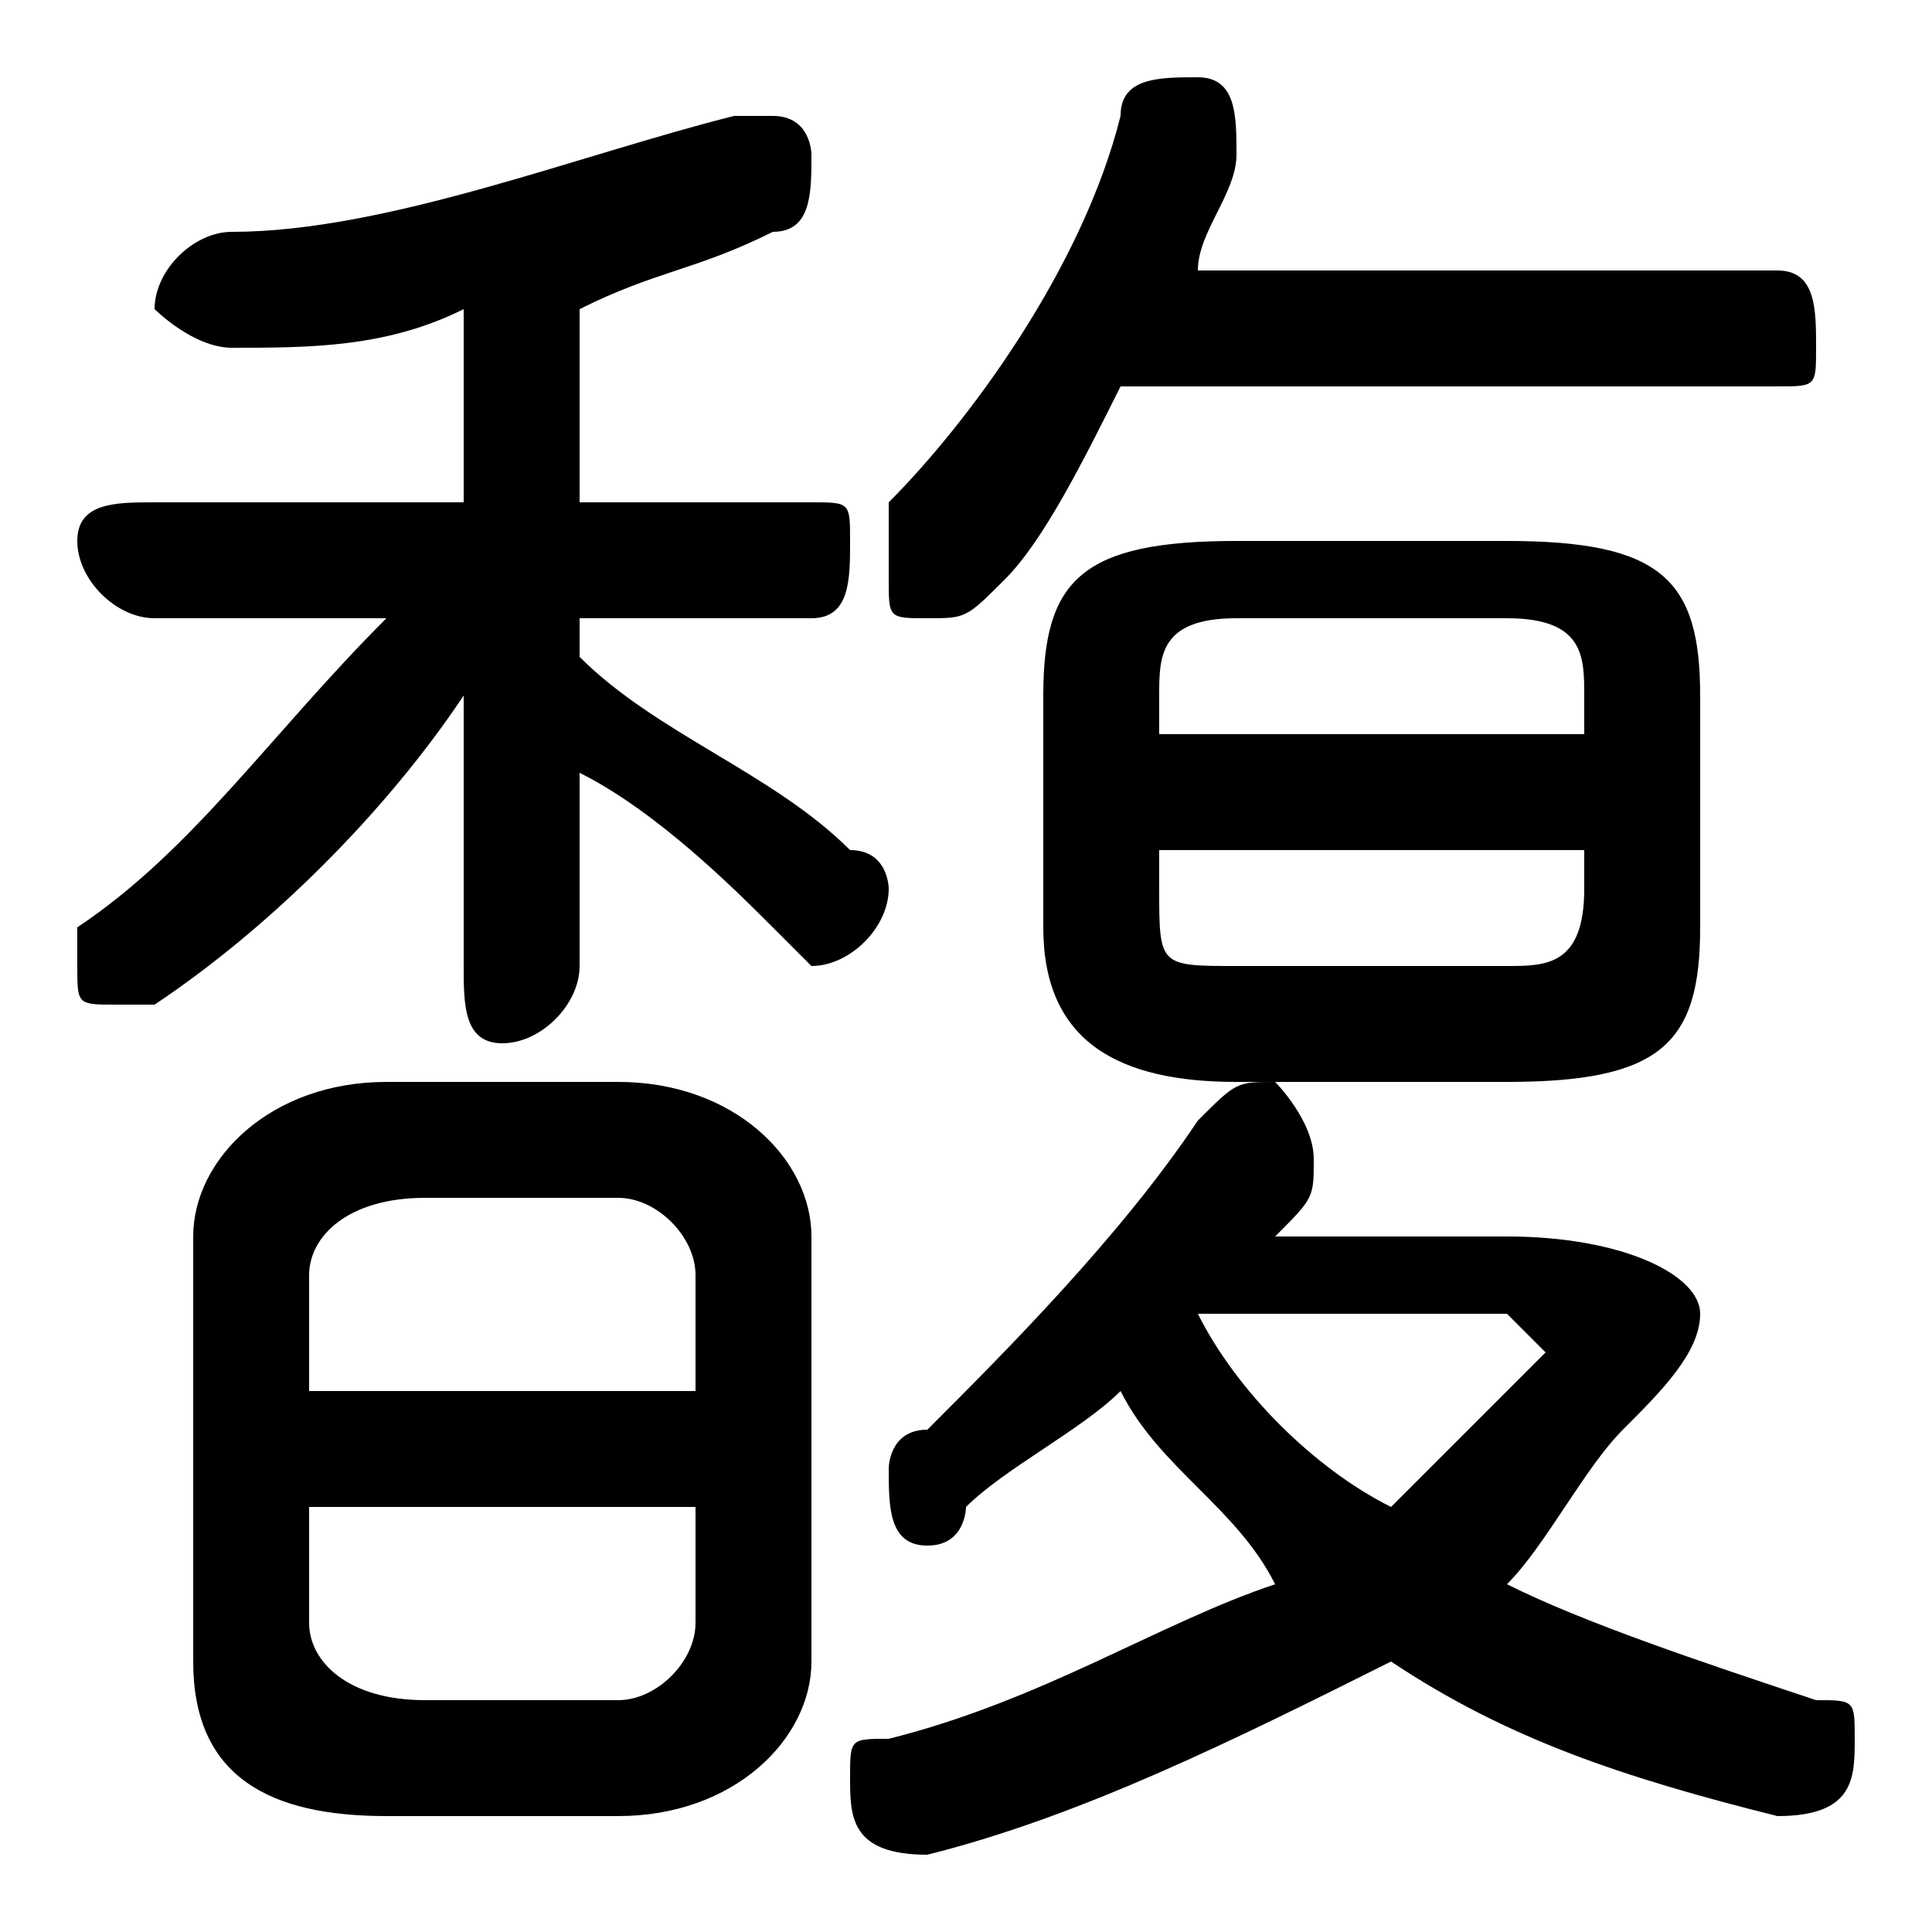 <svg xmlns="http://www.w3.org/2000/svg" viewBox="0 -44.0 50.0 50.0">
    <rect x="0" y="-44.0" width="50.0" height="50.0" fill="#808080" stroke="none"/>
    <g transform="scale(1, -1)">
        <!-- ボディの枠 -->
        <rect x="0" y="-6.0" width="50.0" height="50.0"
            stroke="white" fill="white"/>
        <!-- グリフ座標系の原点 -->
        <circle cx="0" cy="0" r="5" fill="white"/>
        <!-- グリフのアウトライン -->
        <g style="fill:black;stroke:#000000;stroke-width:0;stroke-linecap:round;stroke-linejoin:round;">
        <path d="M 12.0 31.0 L 4.0 31.0 C 3.0 31.0 2.0 31.0 2.0 30.0 C 2.0 29.0 3.0 28.0 4.0 28.0 L 10.0 28.0 C 7.0 25.0 5.0 22.0 2.0 20.0 C 2.0 20.0 2.0 19.0 2.0 19.0 C 2.0 18.0 2.0 18.0 3.0 18.0 C 3.0 18.0 4.0 18.0 4.0 18.0 C 7.0 20.0 10.0 23.0 12.0 26.0 L 12.0 22.0 L 12.0 19.0 C 12.0 18.0 12.0 17.0 13.0 17.0 C 14.0 17.0 15.0 18.0 15.0 19.0 L 15.0 24.0 C 17.0 23.0 19.0 21.0 20.0 20.0 C 21.0 19.0 21.0 19.0 21.0 19.0 C 22.0 19.0 23.0 20.0 23.0 21.0 C 23.0 21.0 23.0 22.0 22.0 22.0 C 20.0 24.0 17.0 25.0 15.0 27.0 L 15.0 28.0 L 21.0 28.0 C 22.0 28.0 22.0 29.0 22.0 30.0 C 22.0 31.0 22.0 31.0 21.0 31.0 L 15.0 31.0 L 15.0 36.0 C 17.0 37.0 18.0 37.0 20.0 38.0 C 21.0 38.0 21.0 39.0 21.0 40.0 C 21.0 40.0 21.0 41.0 20.0 41.0 C 20.0 41.0 19.0 41.0 19.0 41.0 C 15.0 40.0 10.0 38.0 6.0 38.0 C 5.0 38.0 4.0 37.0 4.0 36.0 C 4.0 36.0 5.0 35.0 6.0 35.0 C 8.0 35.0 10.0 35.0 12.0 36.0 Z M 16.0 -3.0 C 19.0 -3.0 21.0 -1.0 21.0 1.0 L 21.0 12.0 C 21.0 14.0 19.0 16.0 16.0 16.0 L 10.0 16.0 C 7.0 16.0 5.0 14.0 5.0 12.0 L 5.0 1.0 C 5.0 -2.0 7.0 -3.0 10.0 -3.0 Z M 11.0 0.0 C 9.0 0.0 8.0 1.0 8.0 2.0 L 8.0 5.0 L 18.0 5.0 L 18.0 2.0 C 18.0 1.0 17.0 0.0 16.0 0.0 Z M 18.0 8.0 L 8.0 8.0 L 8.0 11.0 C 8.0 12.0 9.0 13.0 11.0 13.0 L 16.0 13.0 C 17.0 13.0 18.0 12.0 18.0 11.0 Z M 39.0 16.0 C 43.0 16.0 44.0 17.0 44.0 20.0 L 44.0 26.0 C 44.0 29.0 43.0 30.0 39.0 30.0 L 32.0 30.0 C 28.0 30.0 27.0 29.0 27.0 26.0 L 27.0 20.0 C 27.0 17.0 29.0 16.0 32.0 16.0 Z M 32.0 19.0 C 30.0 19.0 30.0 19.0 30.0 21.0 L 30.0 22.0 L 41.0 22.0 L 41.0 21.0 C 41.0 19.0 40.0 19.0 39.0 19.0 Z M 41.0 25.0 L 30.0 25.0 L 30.0 26.0 C 30.0 27.0 30.0 28.0 32.0 28.0 L 39.0 28.0 C 41.0 28.0 41.0 27.0 41.0 26.0 Z M 33.0 12.0 C 34.0 13.0 34.0 13.0 34.0 14.0 C 34.0 14.0 34.0 14.0 34.0 14.0 C 34.0 15.0 33.0 16.0 33.0 16.0 C 32.0 16.0 32.0 16.0 31.0 15.0 C 29.0 12.0 26.0 9.0 24.0 7.0 C 23.0 7.0 23.0 6.0 23.0 6.0 C 23.0 5.0 23.0 4.0 24.0 4.0 C 25.0 4.0 25.0 5.0 25.0 5.0 C 26.0 6.0 28.0 7.0 29.0 8.0 C 30.0 6.0 32.0 5.0 33.0 3.0 C 30.0 2.0 27.0 0.0 23.0 -1.0 C 22.0 -1.0 22.0 -1.0 22.0 -2.0 C 22.0 -3.0 22.0 -4.0 24.0 -4.0 C 28.0 -3.0 32.0 -1.0 36.0 1.0 C 39.0 -1.0 42.0 -2.0 46.0 -3.0 C 48.0 -3.0 48.0 -2.0 48.0 -1.0 C 48.0 -0.0 48.0 0.0 47.0 0.0 C 44.0 1.0 41.0 2.0 39.0 3.0 C 40.0 4.0 41.0 6.0 42.0 7.0 C 43.0 8.0 44.0 9.0 44.0 10.0 C 44.0 11.0 42.0 12.0 39.0 12.0 Z M 39.0 10.0 C 39.0 10.0 40.0 9.0 40.0 9.0 C 40.0 9.0 40.0 9.0 39.0 8.0 C 38.0 7.0 37.0 6.0 36.0 5.0 C 34.0 6.0 32.0 8.0 31.0 10.0 Z M 46.0 34.0 C 47.0 34.0 47.0 34.0 47.0 35.0 C 47.0 36.0 47.0 37.0 46.0 37.0 L 31.0 37.0 C 31.0 38.0 32.0 39.0 32.0 40.0 C 32.0 40.0 32.0 40.0 32.0 40.0 C 32.0 41.0 32.0 42.0 31.0 42.0 C 30.0 42.0 29.0 42.0 29.0 41.0 C 28.0 37.0 25.0 33.0 23.0 31.0 C 23.0 30.0 23.0 30.0 23.0 29.0 C 23.0 28.0 23.0 28.0 24.0 28.0 C 25.0 28.0 25.0 28.0 26.0 29.0 C 27.0 30.0 28.0 32.0 29.0 34.0 Z"/>
    </g>
    </g>
</svg>
